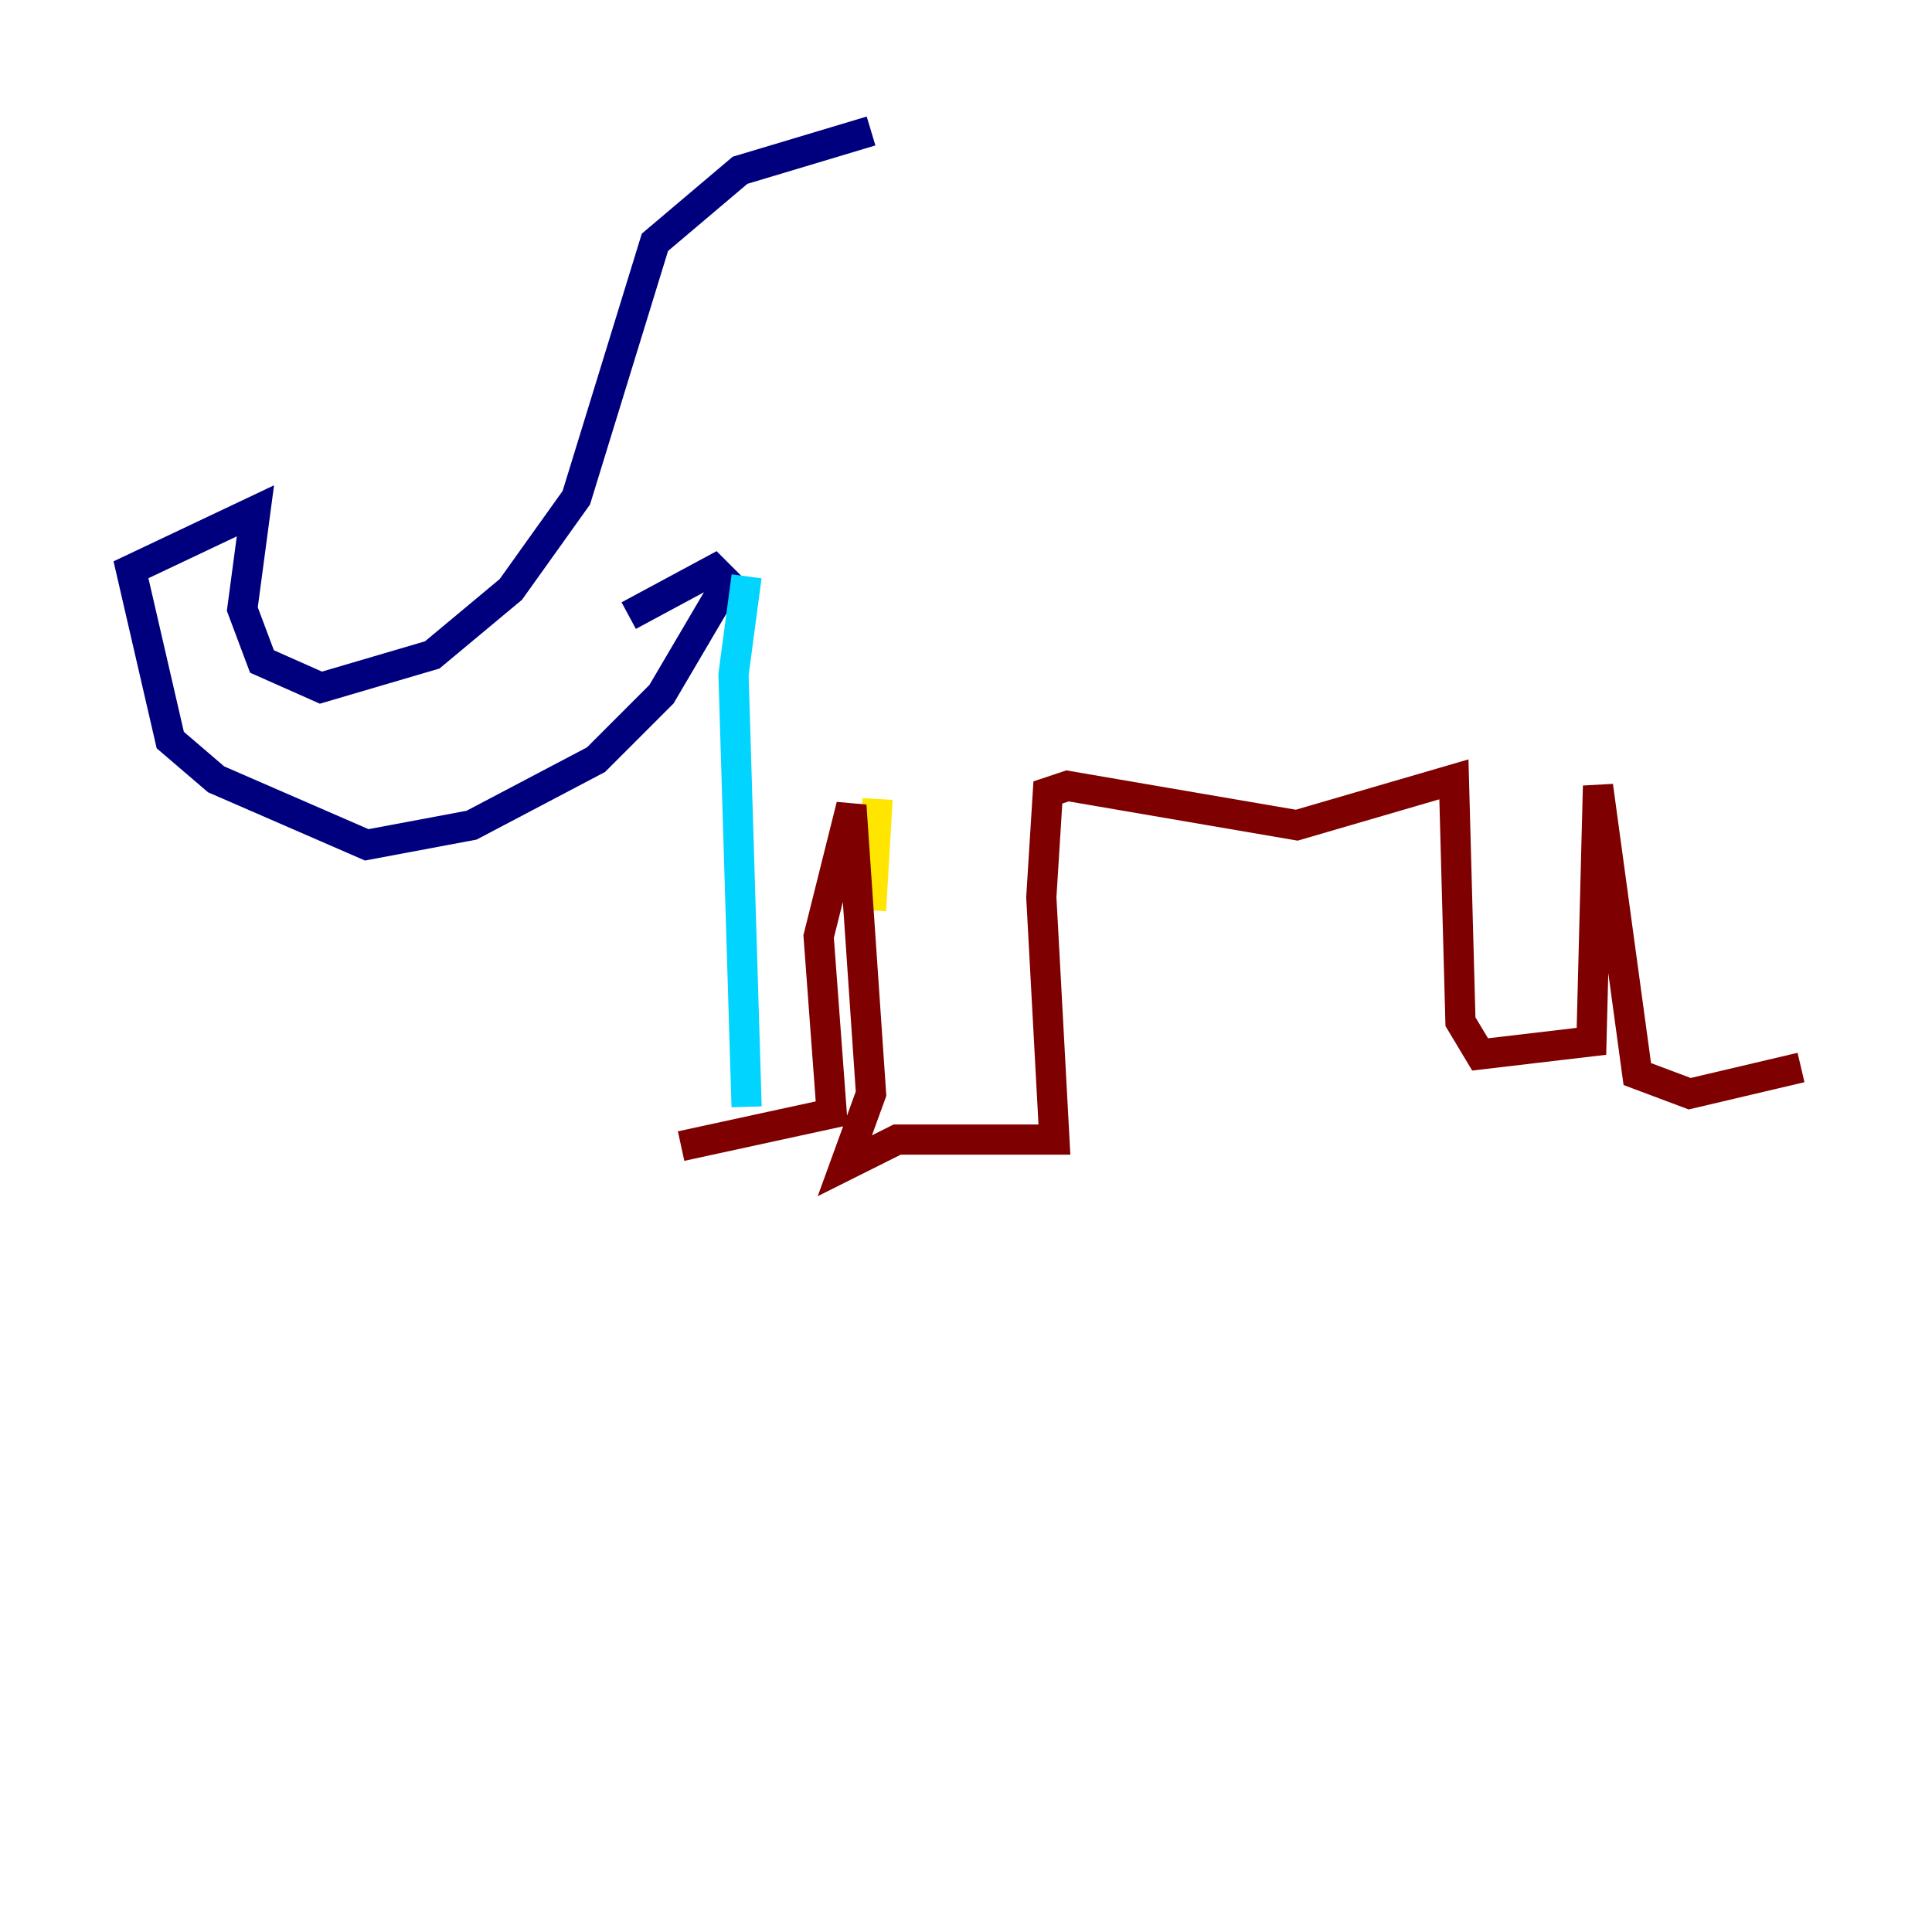<?xml version="1.0" encoding="utf-8" ?>
<svg baseProfile="tiny" height="128" version="1.2" viewBox="0,0,128,128" width="128" xmlns="http://www.w3.org/2000/svg" xmlns:ev="http://www.w3.org/2001/xml-events" xmlns:xlink="http://www.w3.org/1999/xlink"><defs /><polyline fill="none" points="57.709,8.678 49.031,11.281 43.39,16.054 38.183,32.976 33.844,39.051 28.637,43.39 21.261,45.559 17.356,43.824 16.054,40.352 16.922,33.844 8.678,37.749 11.281,49.031 14.319,51.634 24.298,55.973 31.241,54.671 39.485,50.332 43.824,45.993 48.163,38.617 47.295,37.749 41.654,40.786" stroke="#00007f" stroke-width="2" /><polyline fill="none" points="49.464,38.183 48.597,44.691 49.464,73.329" stroke="#00d4ff" stroke-width="2" /><polyline fill="none" points="57.709,60.312 58.142,52.936" stroke="#ffe500" stroke-width="2" /><polyline fill="none" points="45.125,75.932 55.105,73.763 54.237,62.047 56.407,53.37 57.709,72.461 55.973,77.234 59.444,75.498 69.858,75.498 68.99,59.444 69.424,52.502 70.725,52.068 85.912,54.671 96.325,51.634 96.759,67.688 98.061,69.858 105.437,68.99 105.871,52.068 108.475,71.159 111.946,72.461 119.322,70.725" stroke="#7f0000" stroke-width="2" /></svg>
